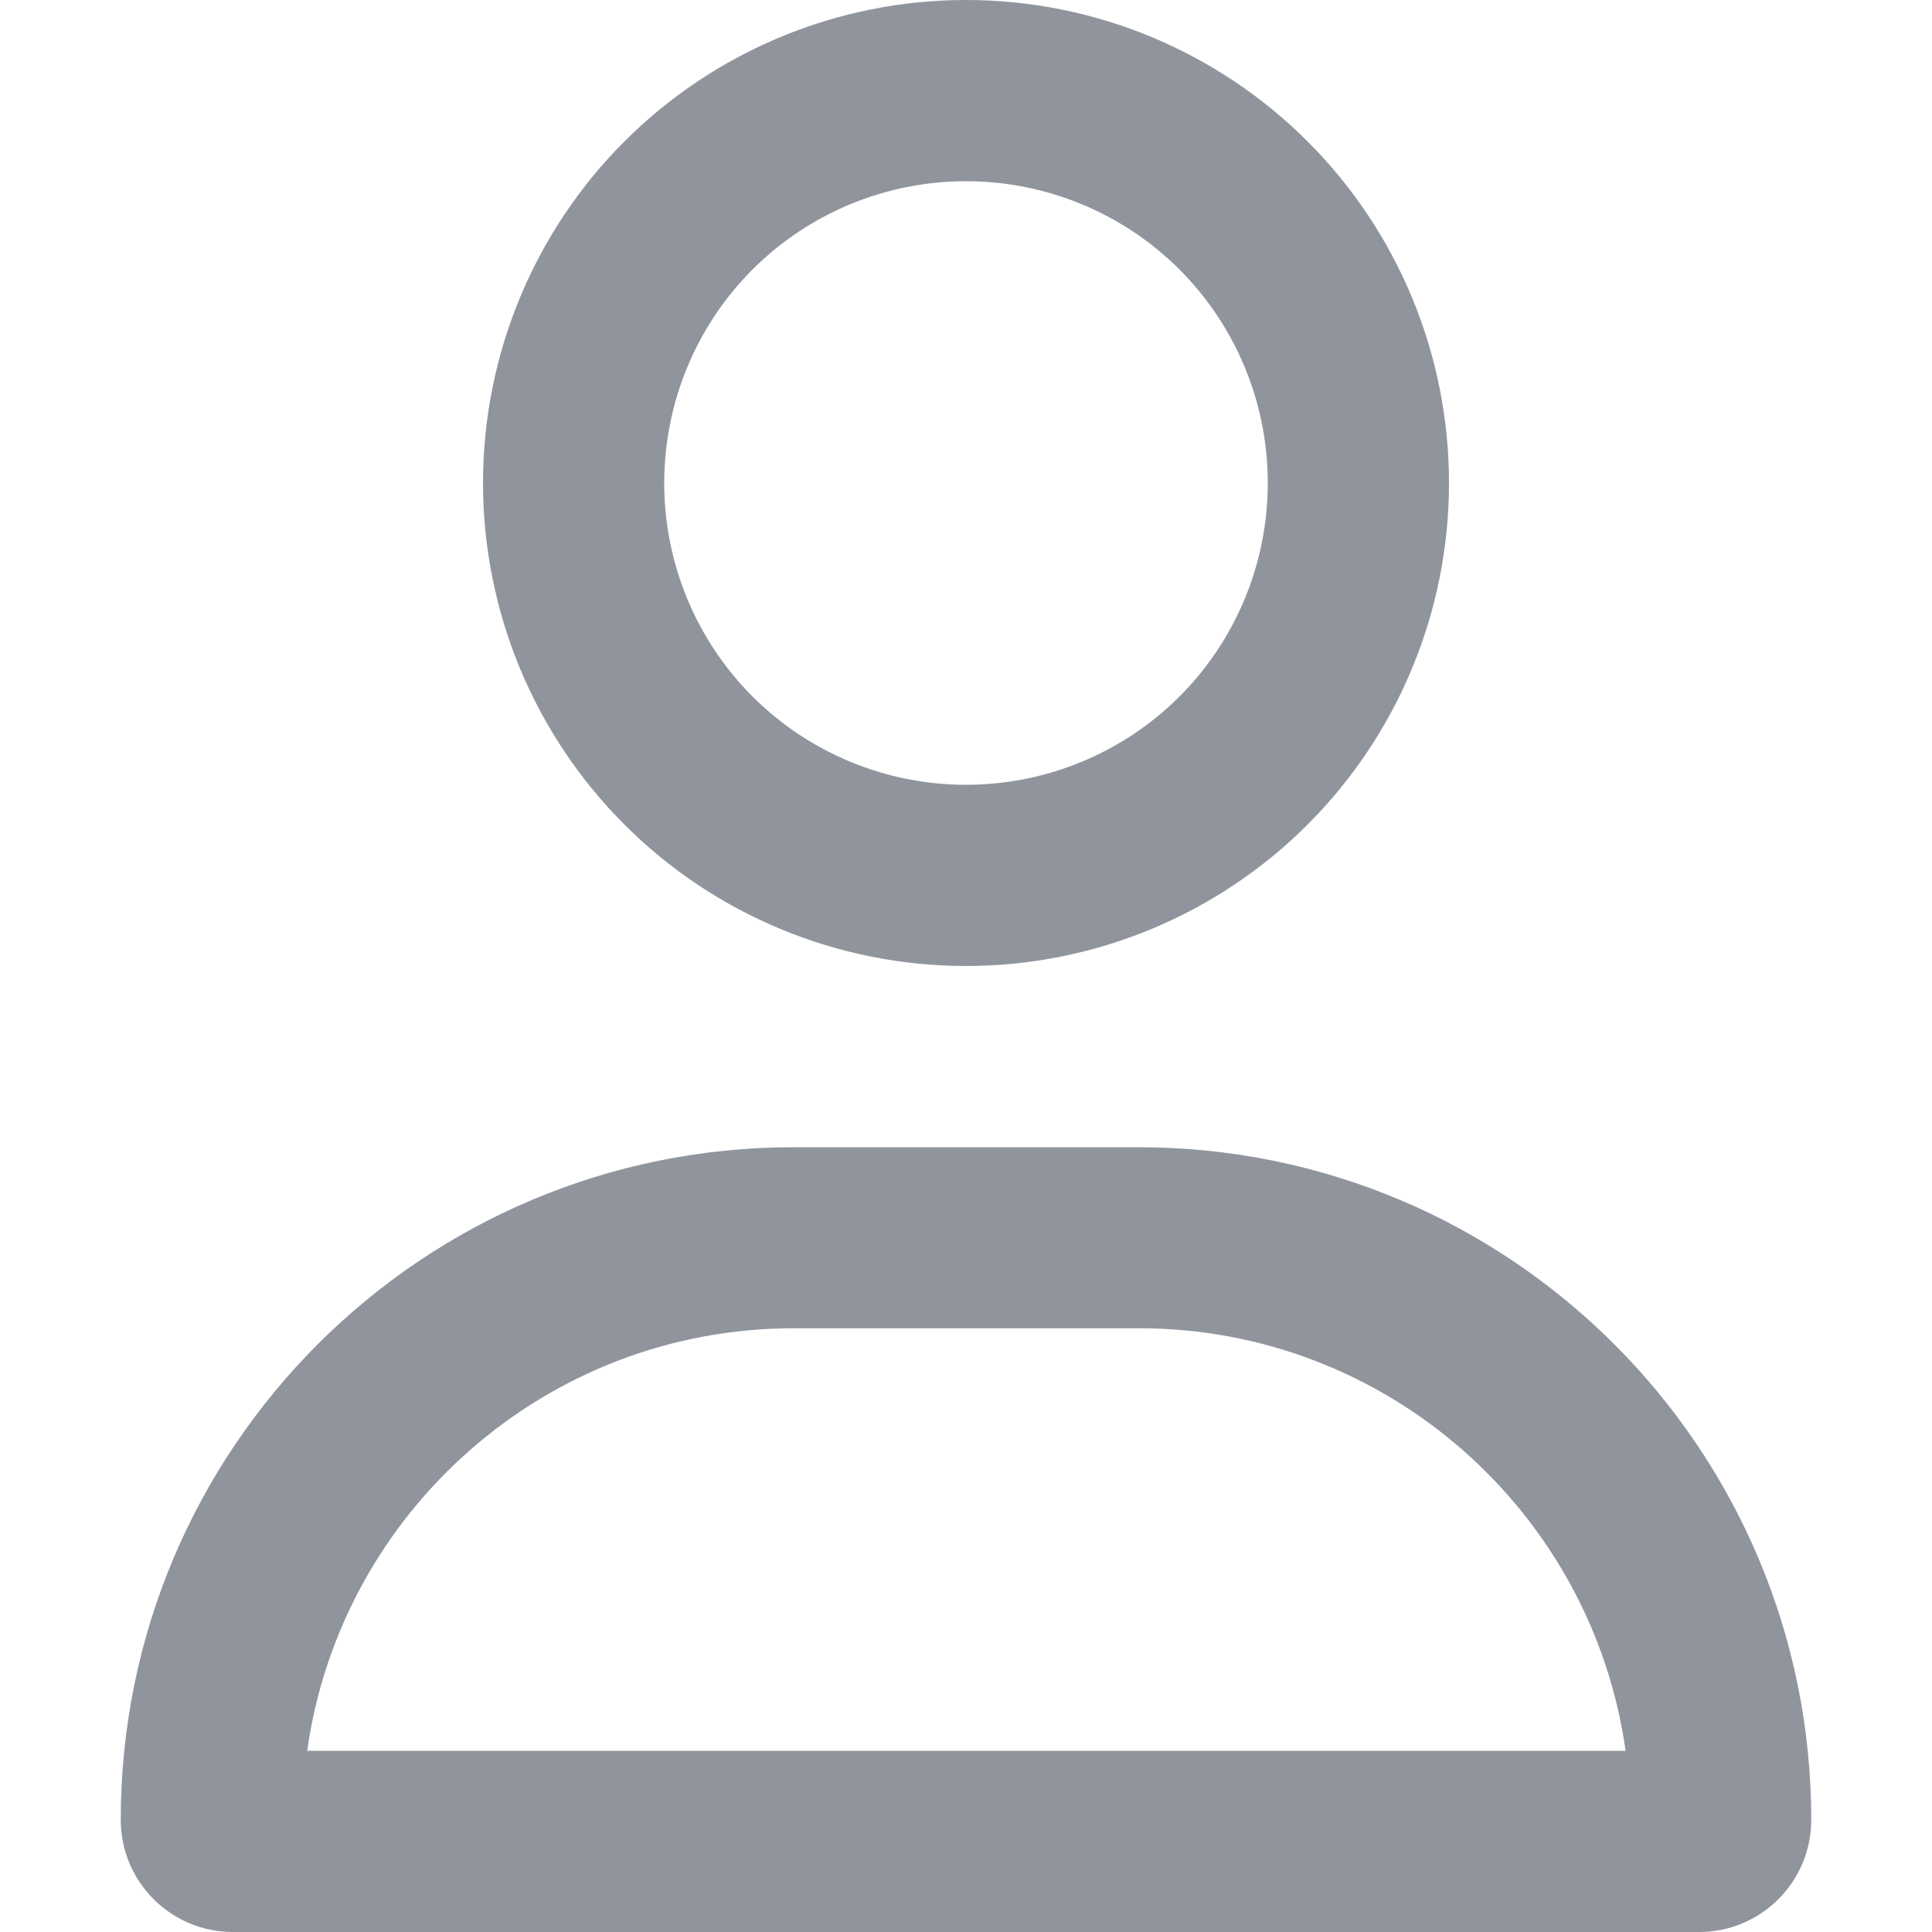 <svg xmlns="http://www.w3.org/2000/svg" width="10" height="10" viewBox="0 0 10 10" fill="none">
  <path d="M6.562 2.5C6.562 2.086 6.398 1.688 6.105 1.395C5.812 1.102 5.414 0.938 5 0.938C4.586 0.938 4.188 1.102 3.895 1.395C3.602 1.688 3.438 2.086 3.438 2.5C3.438 2.914 3.602 3.312 3.895 3.605C4.188 3.898 4.586 4.062 5 4.062C5.414 4.062 5.812 3.898 6.105 3.605C6.398 3.312 6.562 2.914 6.562 2.5ZM2.5 2.5C2.5 1.837 2.763 1.201 3.232 0.732C3.701 0.263 4.337 0 5 0C5.663 0 6.299 0.263 6.768 0.732C7.237 1.201 7.5 1.837 7.5 2.5C7.5 3.163 7.237 3.799 6.768 4.268C6.299 4.737 5.663 5 5 5C4.337 5 3.701 4.737 3.232 4.268C2.763 3.799 2.5 3.163 2.5 2.5ZM1.588 9.062H8.414C8.24 7.826 7.178 6.875 5.895 6.875H4.109C2.826 6.875 1.764 7.826 1.59 9.062H1.588ZM0.625 9.42C0.625 7.496 2.184 5.938 4.107 5.938H5.893C7.816 5.938 9.375 7.496 9.375 9.42C9.375 9.74 9.115 10 8.795 10H1.205C0.885 10 0.625 9.74 0.625 9.42Z" fill="#90959D"/>
</svg>